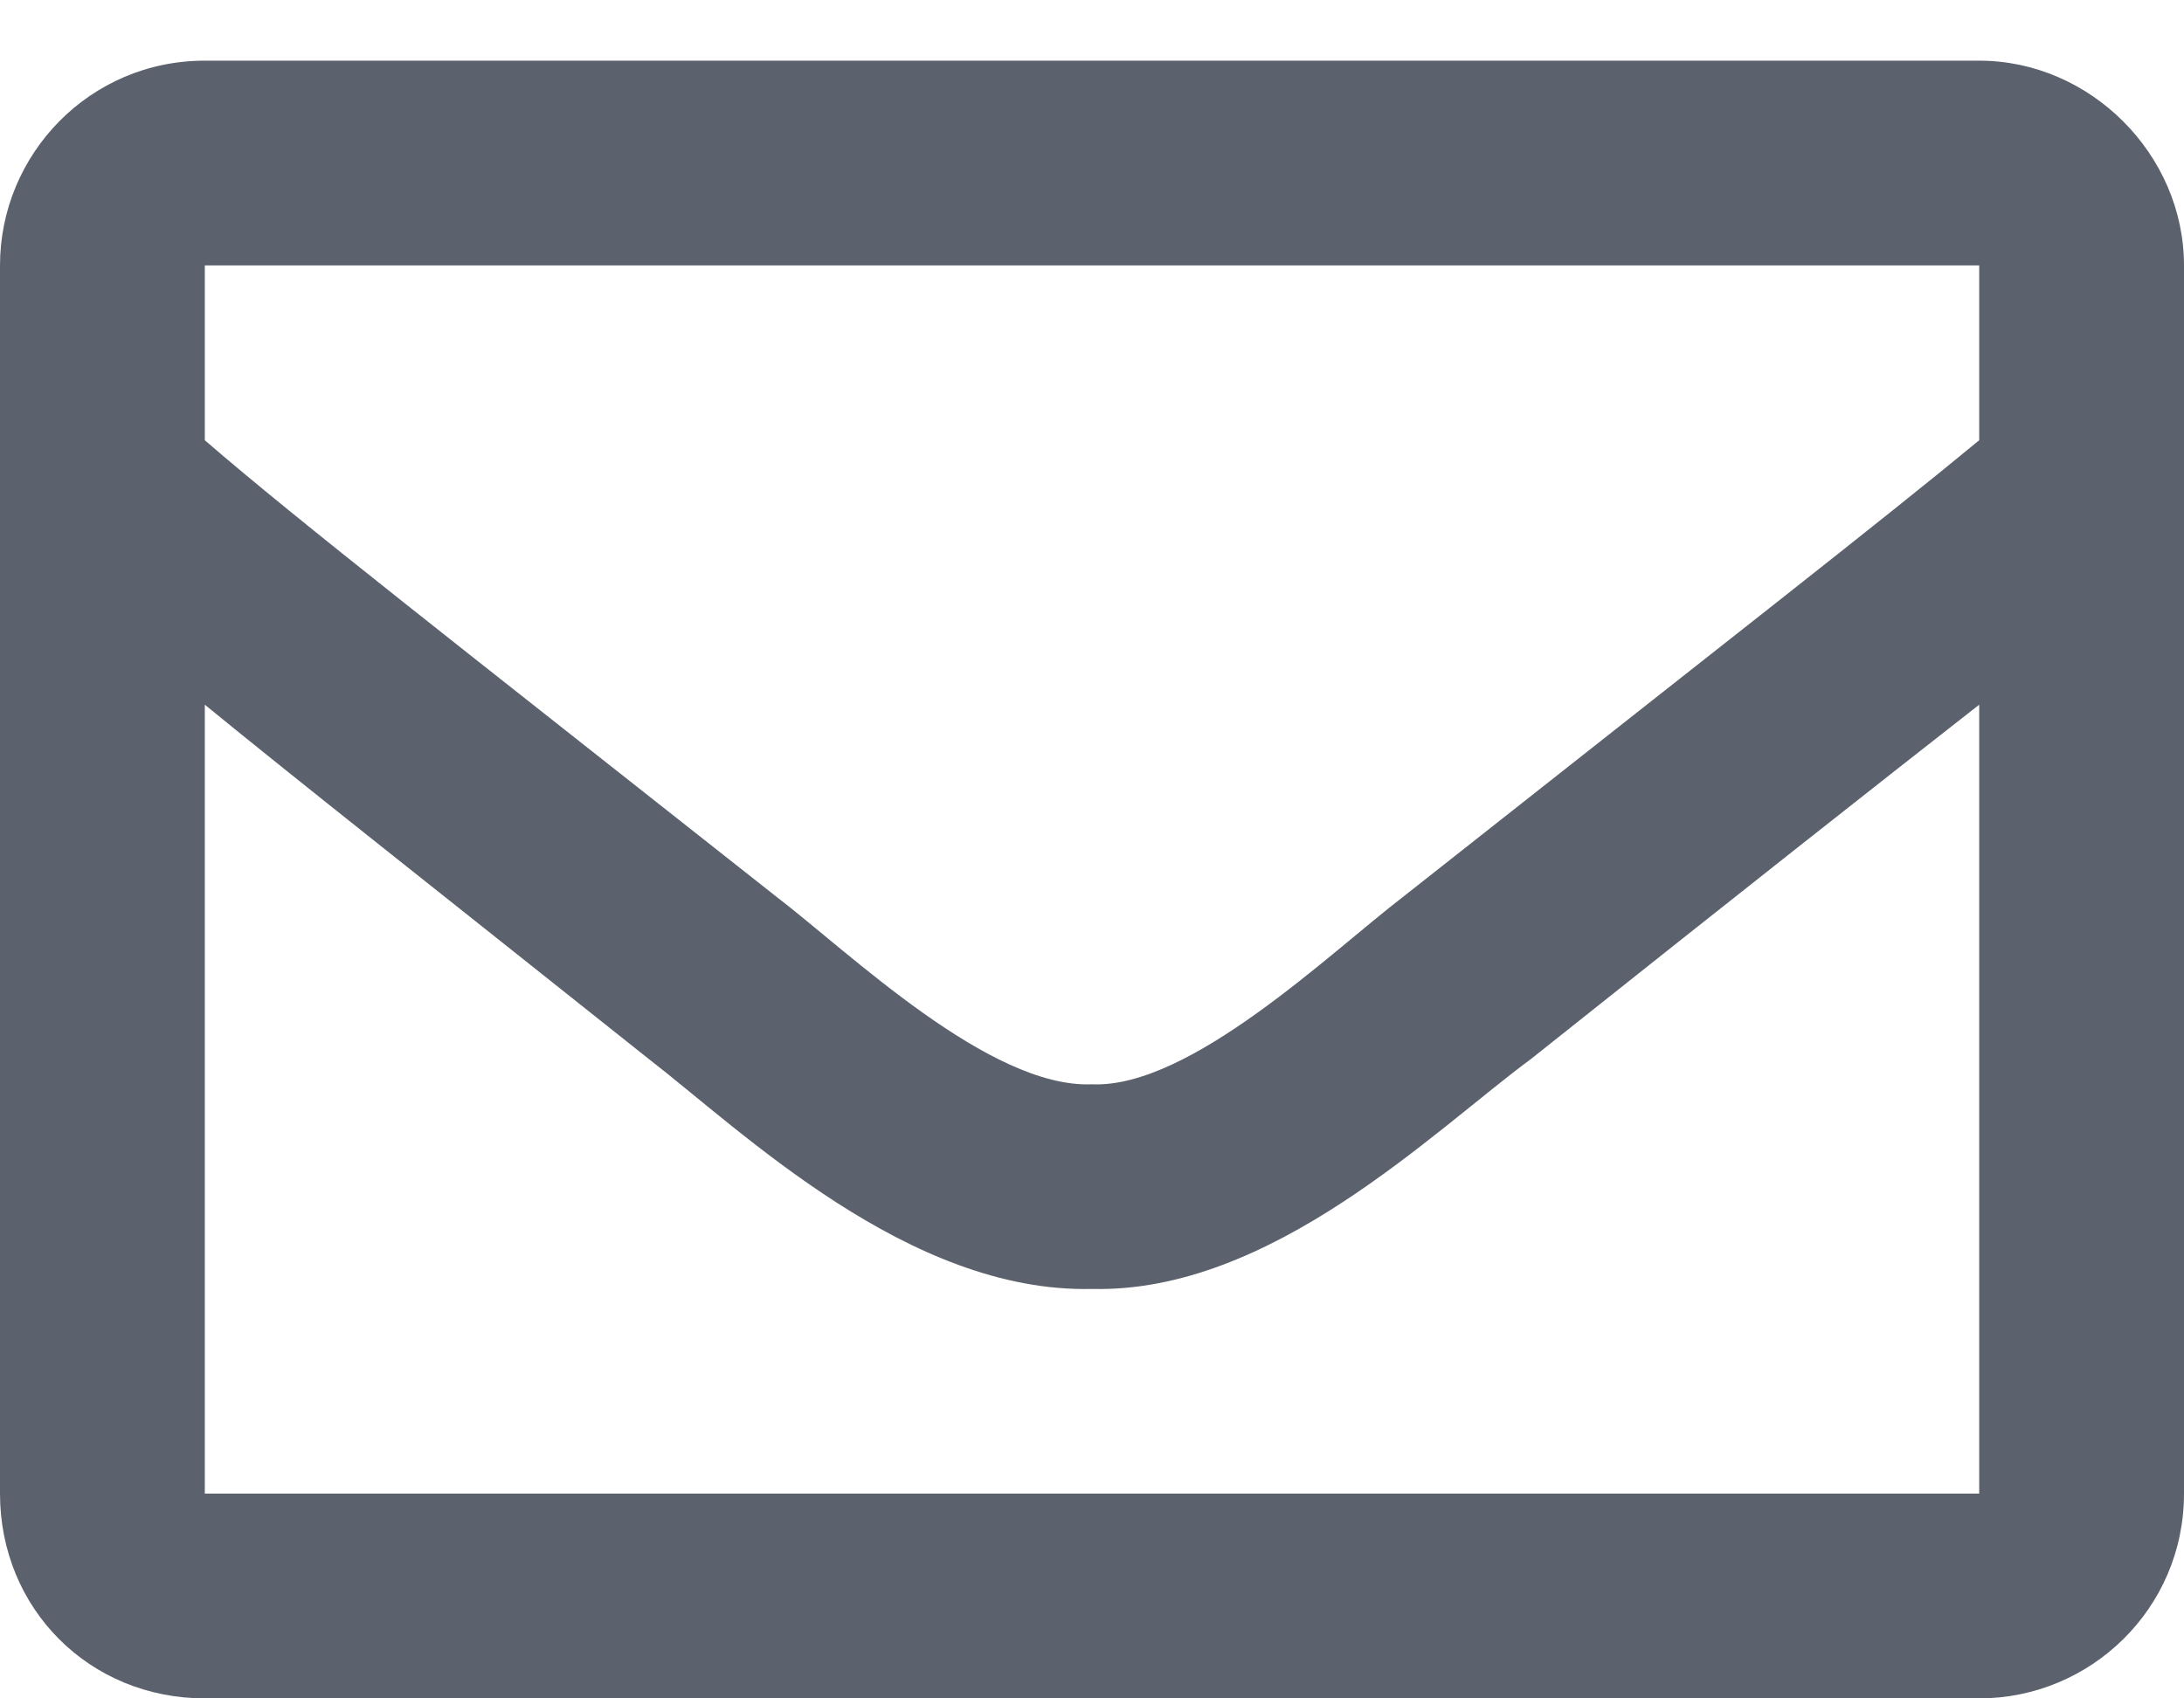 <svg width="18" height="14" viewBox="0 0 18 14" fill="none" xmlns="http://www.w3.org/2000/svg">
<path opacity="0.77" d="M16.312 0.5C17.227 0.5 18 1.273 18 2.188V12.312C18 13.262 17.227 14 16.312 14H1.688C0.738 14 0 13.262 0 12.312V2.188C0 1.273 0.738 0.5 1.688 0.5H16.312ZM16.312 2.188H1.688V3.629C2.461 4.297 3.727 5.281 6.398 7.391C6.996 7.848 8.156 8.973 9 8.938C9.809 8.973 10.969 7.848 11.566 7.391C14.238 5.281 15.504 4.297 16.312 3.629V2.188ZM1.688 12.312H16.312V5.809C15.504 6.441 14.344 7.355 12.621 8.727C11.812 9.324 10.477 10.66 9 10.625C7.488 10.66 6.117 9.324 5.344 8.727C3.621 7.355 2.461 6.441 1.688 5.809V12.312Z" fill="#2C3542"/>
</svg>
